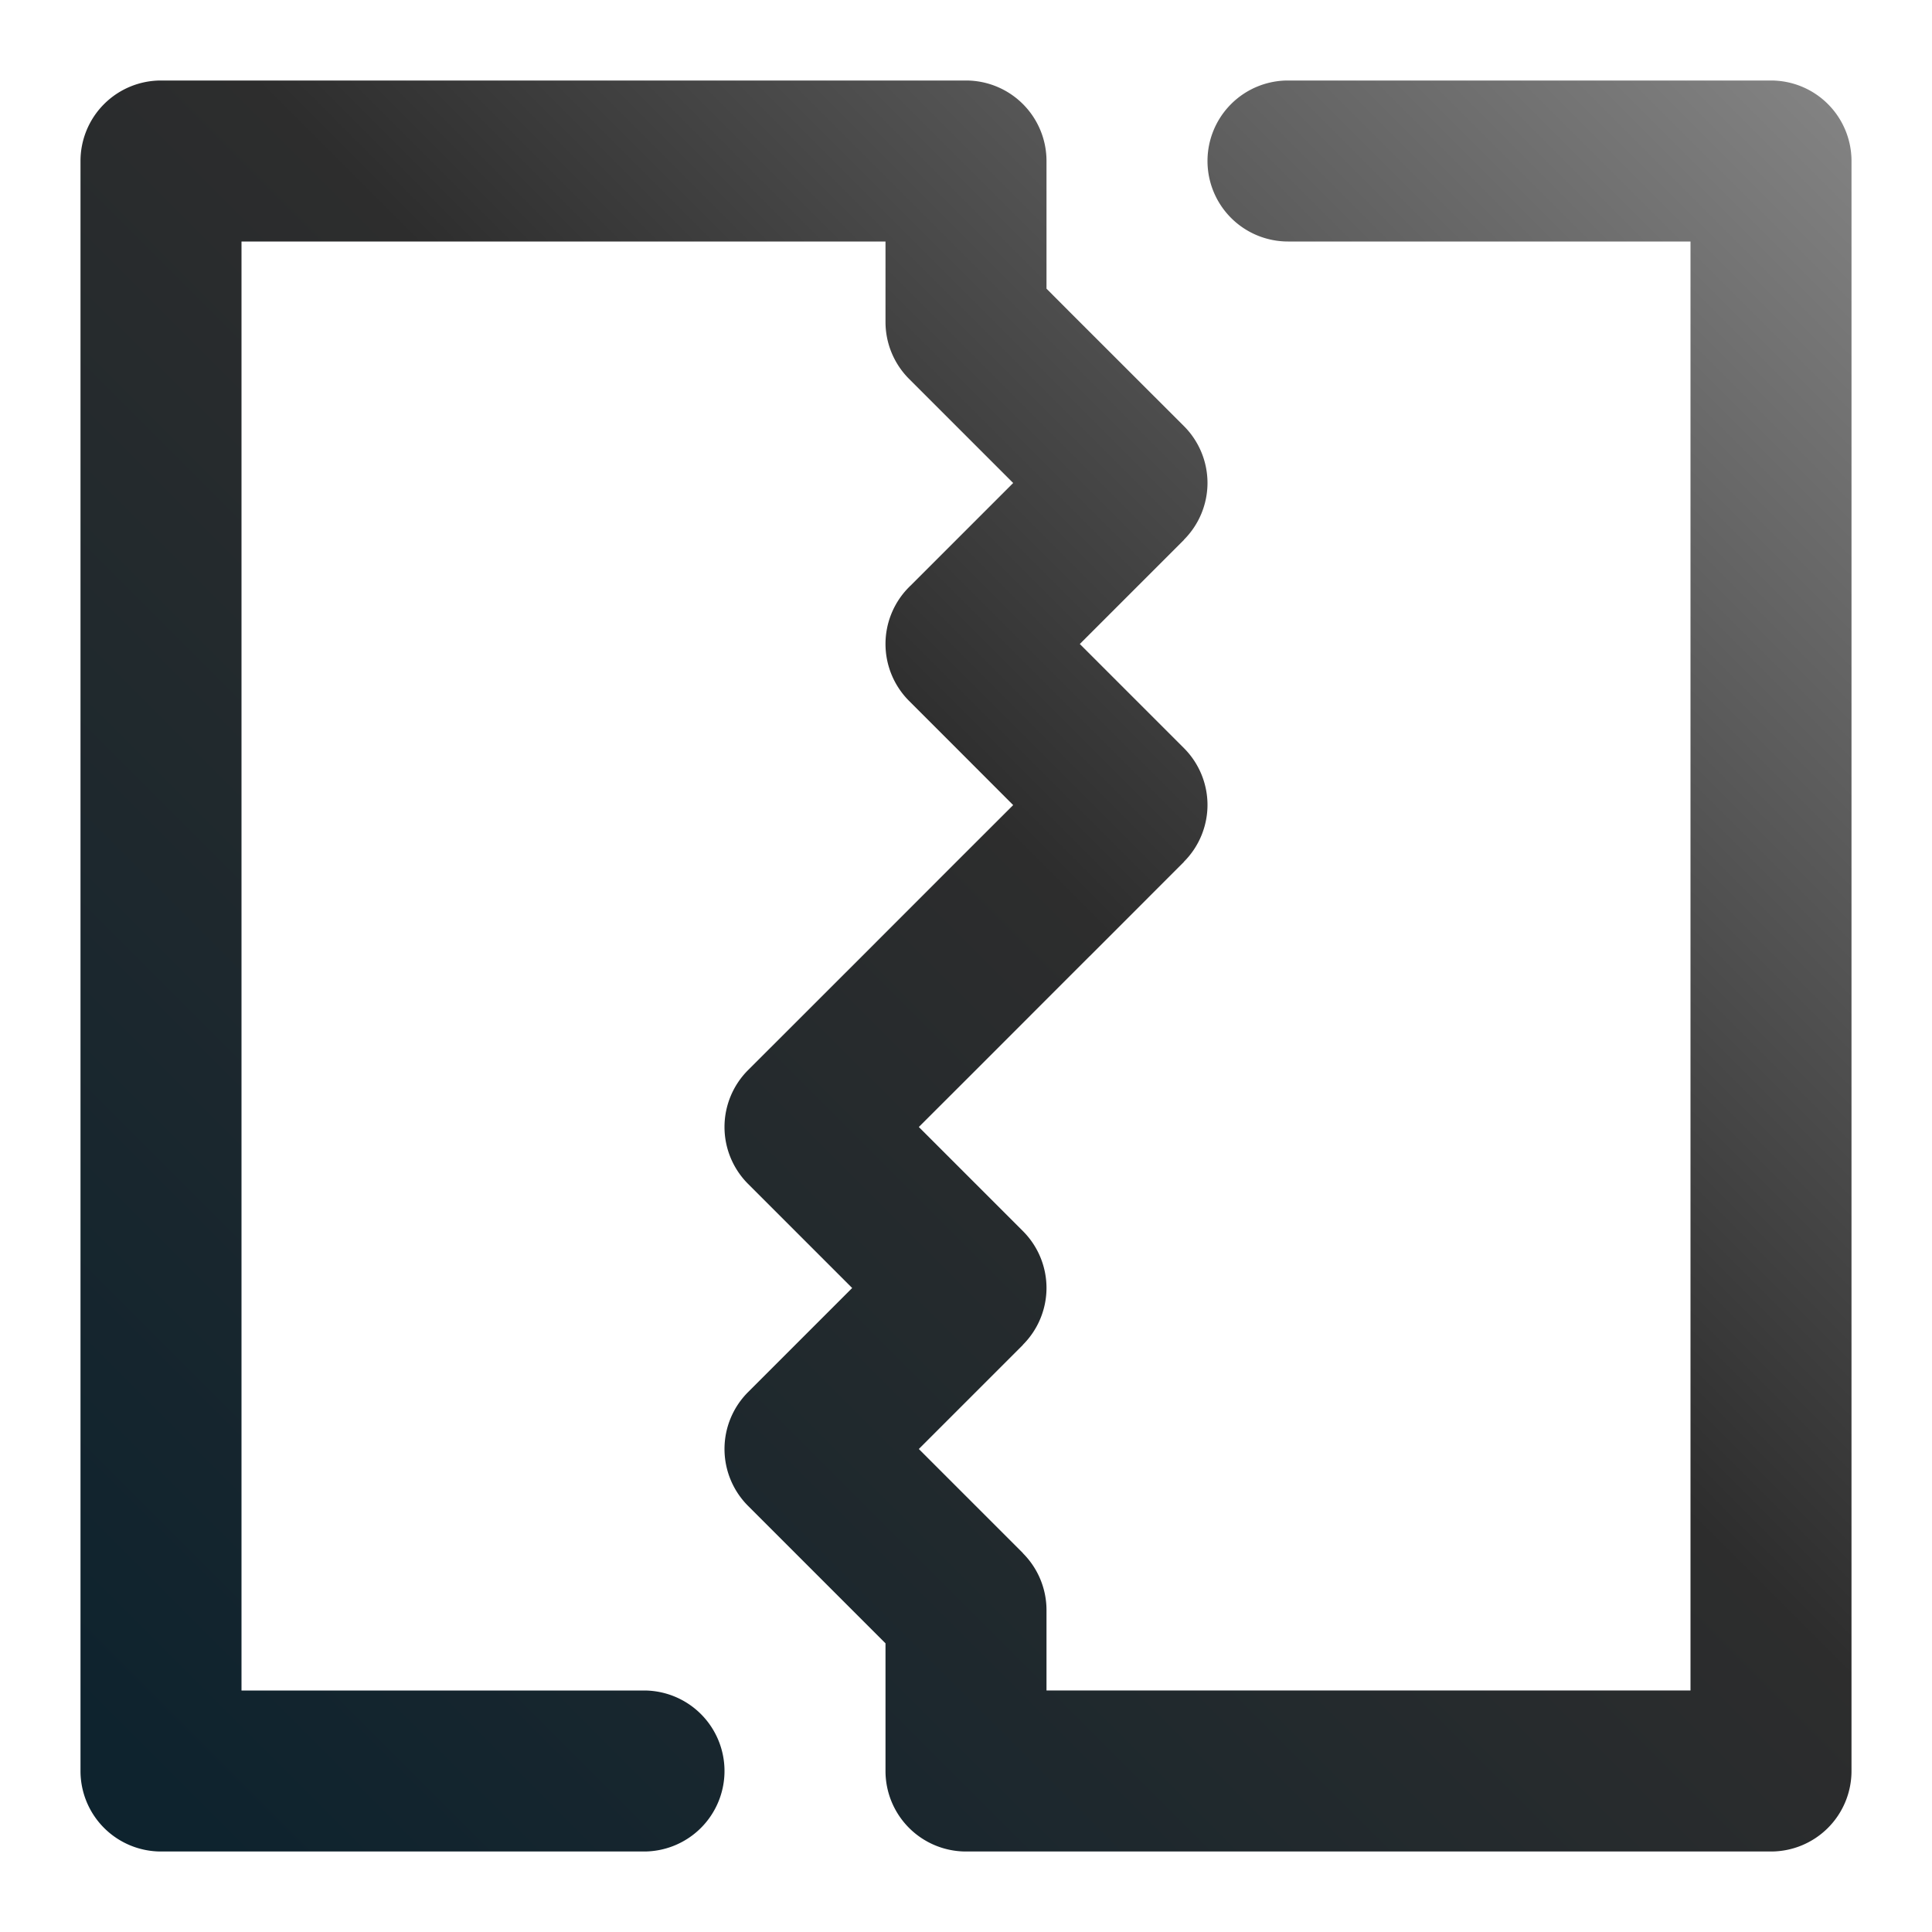 <?xml version="1.0" encoding="UTF-8" standalone="no"?>
<!-- Generator: Gravit.io -->

<svg
   xmlns:dc="http://purl.org/dc/elements/1.1/"
   xmlns:cc="http://creativecommons.org/ns#"
   xmlns:rdf="http://www.w3.org/1999/02/22-rdf-syntax-ns#"
   xmlns:svg="http://www.w3.org/2000/svg"
   xmlns="http://www.w3.org/2000/svg"
   xmlns:xlink="http://www.w3.org/1999/xlink"
   xmlns:sodipodi="http://sodipodi.sourceforge.net/DTD/sodipodi-0.dtd"
   xmlns:inkscape="http://www.inkscape.org/namespaces/inkscape"
   style="isolation:isolate"
   viewBox="0 0 48 48"
   width="48"
   height="48"
   version="1.1"
   id="svg23"
   sodipodi:docname="ark.svg"
   inkscape:version="0.92.4 (unknown)">
  <sodipodi:namedview
     pagecolor="#ffffff"
     bordercolor="#666666"
     borderopacity="1"
     objecttolerance="10"
     gridtolerance="10"
     guidetolerance="10"
     inkscape:pageopacity="0"
     inkscape:pageshadow="2"
     inkscape:window-width="640"
     inkscape:window-height="480"
     id="namedview25"
     showgrid="false"
     showguides="true"
     inkscape:guide-bbox="true"
     inkscape:snap-bbox="true"
     inkscape:bbox-paths="true"
     inkscape:bbox-nodes="true"
     inkscape:snap-bbox-edge-midpoints="true"
     inkscape:snap-bbox-midpoints="true"
     inkscape:object-paths="true"
     inkscape:snap-intersection-paths="true"
     inkscape:snap-smooth-nodes="true"
     inkscape:snap-midpoints="true"
     inkscape:snap-object-midpoints="true"
     inkscape:snap-center="true"
     inkscape:zoom="8.0000001"
     inkscape:cx="9.0870491"
     inkscape:cy="27.494874"
     inkscape:current-layer="svg23" />
  <defs
     id="defs5">
    <linearGradient
       inkscape:collect="always"
       id="linearGradient965">
      <stop
         style="stop-color:#0e232e;stop-opacity:1;"
         offset="0"
         id="stop961" />
      <stop
         id="stop973"
         offset="0.477"
         style="stop-color:#2d2d2d;stop-opacity:1" />
      <stop
         style="stop-color:#999999;stop-opacity:1"
         offset="1"
         id="stop963" />
    </linearGradient>
    <clipPath
       id="_clipPath_Sd08GpmkdqIAy1UR239YV2vyPFIZuRyU">
      <rect
         width="48"
         height="48"
         id="rect2" />
    </clipPath>
    <linearGradient
       inkscape:collect="always"
       xlink:href="#linearGradient965"
       id="linearGradient967"
       x1="-6"
       y1="35.5"
       x2="40.875"
       y2="-11.375"
       gradientUnits="userSpaceOnUse"
       gradientTransform="translate(10.25,9.25)" />
  </defs>
  <path
     style="opacity:1;fill:url(#linearGradient967);fill-opacity:1;fill-rule:evenodd;stroke:none;stroke-width:0.546"
     d="m 4,2 a 2,2 0 0 0 -2,2 v 4 V 12 v 4 4 4 4 4 4 4 4 a 2,2 0 0 0 2,2 H 8 12 16 a 2,2 0 0 0 2,-2 2,2 0 0 0 -2,-2 h -4 -4 -2 v -2 -4 -4 -4 -4 -4 -4 -4 -4 -2 h 2 H 12 h 4 4 2 v 2 A 2,2 0 0 0 22.586,9.414 L 23.758,10.586 25.172,12 l -1.414,1.414 -1.137,1.137 a 2,2 0 0 0 -0.016,0.014 l -0.02,0.021 A 2,2 0 0 0 22,16 a 2,2 0 0 0 0.586,1.414 l 1.172,1.172 1.414,1.416 -1.414,1.412 -2.342,2.344 -2.83,2.828 A 2,2 0 0 0 18,28 2,2 0 0 0 18.586,29.414 L 21.172,32 19.758,33.414 18.586,34.586 A 2,2 0 0 0 18,36 2,2 0 0 0 18.586,37.414 L 19.758,38.586 22,40.828 V 44 a 2,2 0 0 0 2,2 h 4 4 4 4 4 a 2,2 0 0 0 2,-2 v -4 -4 -4 -4 -4 -4 -4 -4 -4 -4 a 2,2 0 0 0 -2,-2 h -4 -4 -4 a 2,2 0 0 0 -2,2 2,2 0 0 0 2,2 h 4 4 2 v 2 V 12 v 4 4 4 4 4 4 4 2 h -2 -4 -4 -4 -2 v -2 a 2,2 0 0 0 -0.588,-1.412 l 0.002,-0.002 -1.172,-1.172 -1.414,-1.414 1.414,-1.414 1.172,-1.172 -0.002,-0.002 A 2,2 0 0 0 26,32 2,2 0 0 0 25.414,30.586 L 24.242,29.414 22.828,28 l 1.416,-1.414 2.342,-2.344 0.484,-0.484 h 0.002 l 2.342,-2.344 -0.002,-0.002 A 2,2 0 0 0 30,20 2,2 0 0 0 29.414,18.586 L 26.828,16 l 1.414,-1.414 1.172,-1.172 -0.002,-0.002 A 2,2 0 0 0 30,12 2,2 0 0 0 29.414,10.586 L 26.584,7.758 26,7.172 v -3.172 a 2,2 0 0 0 -2,-2 H 20 16 12 8 Z"
     id="rect4261"
     inkscape:connector-curvature="0" />
</svg>
